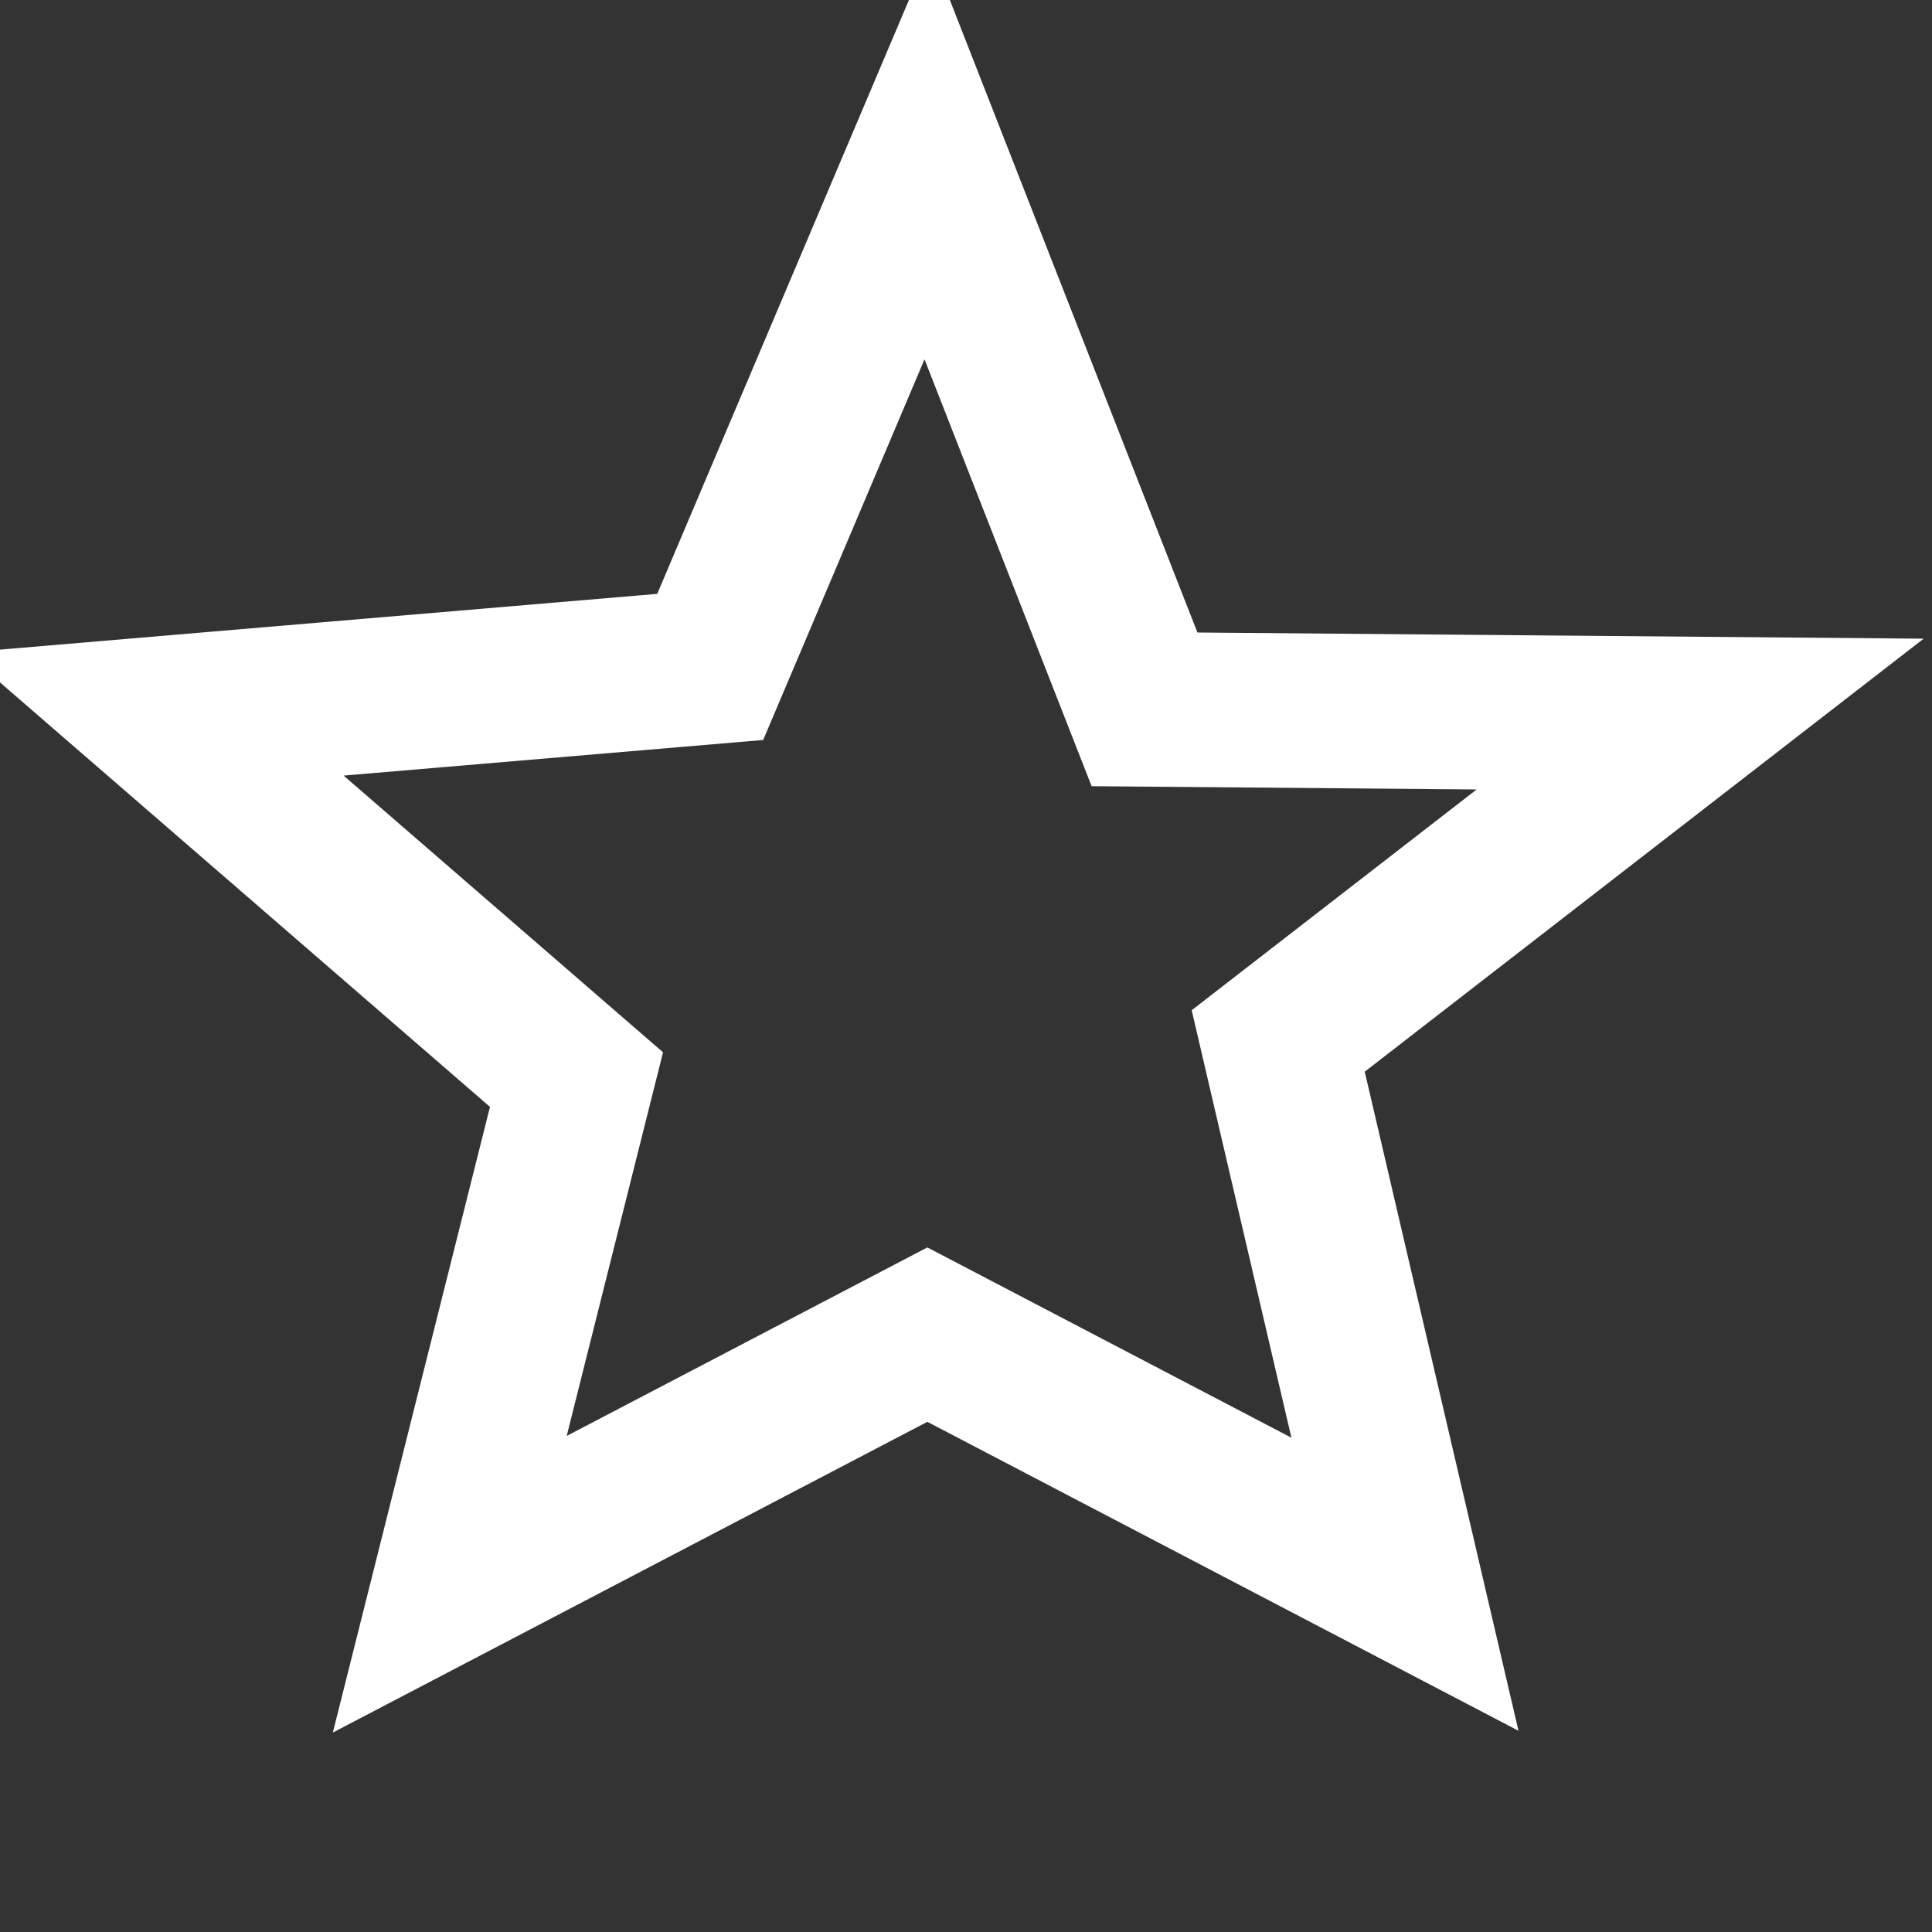 <svg xmlns="http://www.w3.org/2000/svg" width="50px" height="50px" viewBox="0 0 50 50">
    <rect x="0" y="0" width="50" height="50" fill="#333333" stroke="none"/>
    <path fill="none" stroke="white" stroke-width="4px" d="M24 34.54L36.36 41l-3.28-14.06L44 18.48l-14.38-.122L24 4 18.38 17.26 4 18.48l10.92 9.46L11.64 41z"/>
</svg>
